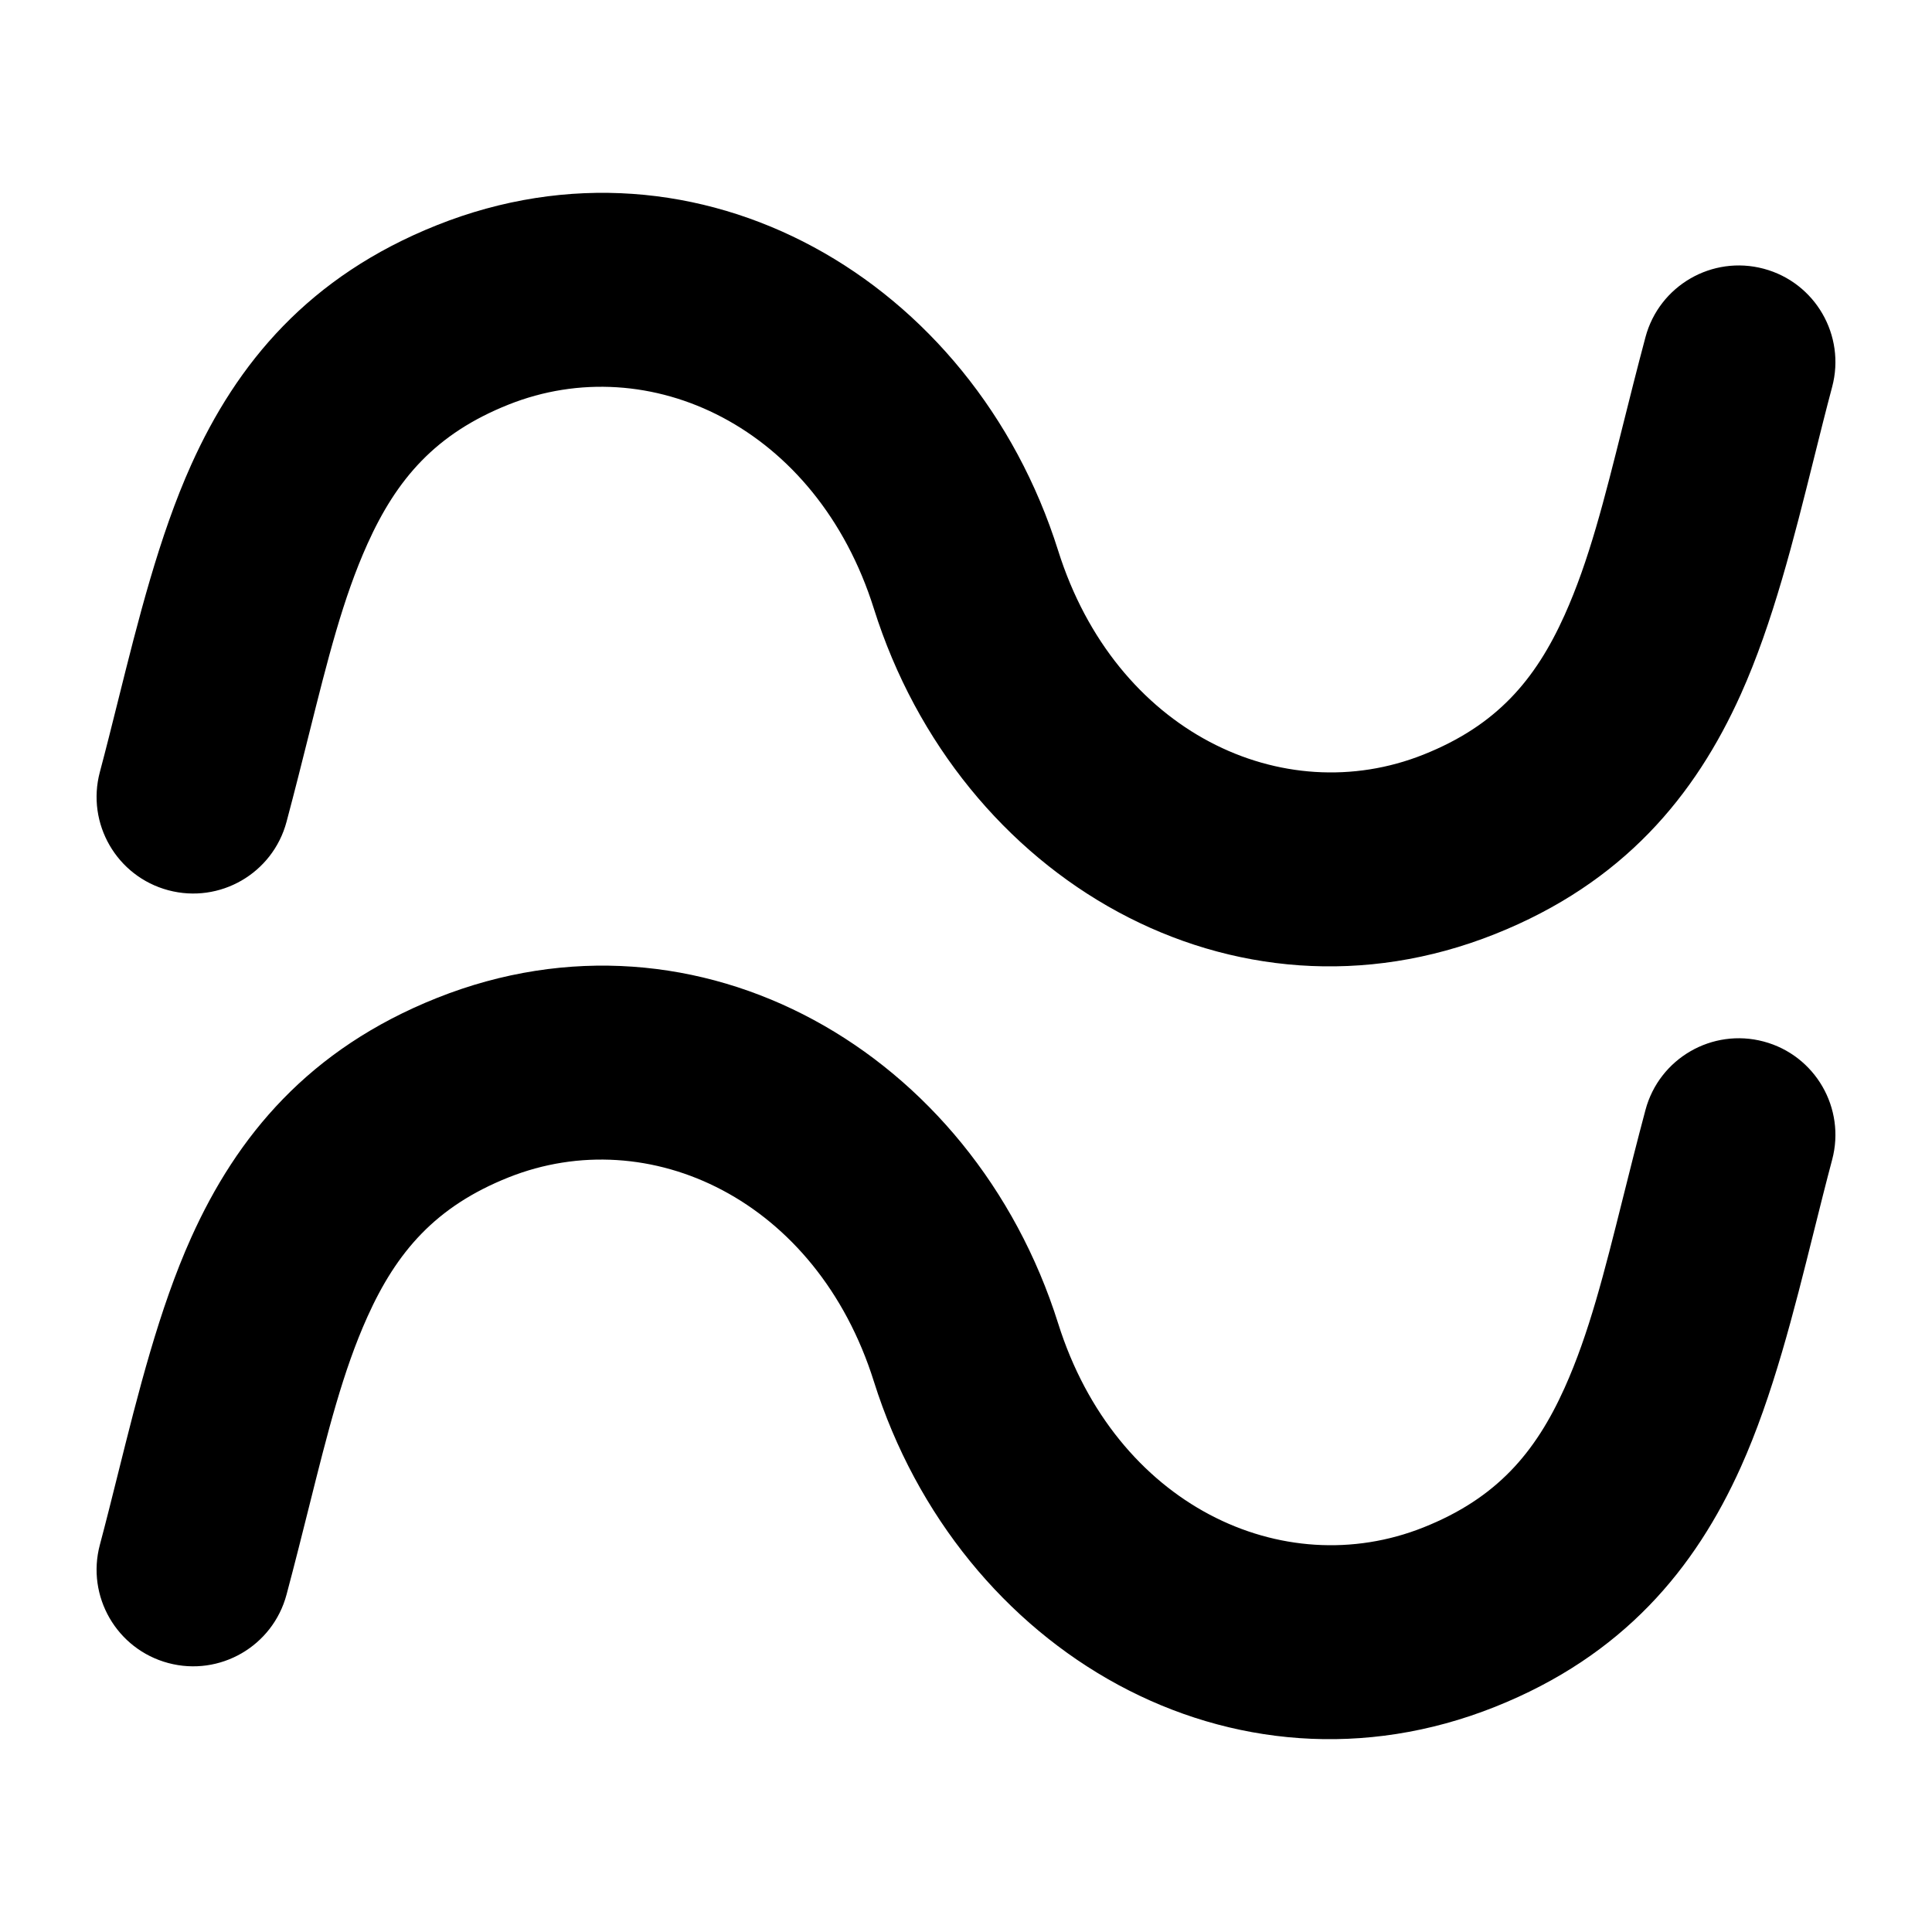 <svg width="1000" height="1000" viewBox="0 0 1000 1000" fill="none" xmlns="http://www.w3.org/2000/svg">
<g id="F196A&#9;TELO">
<rect width="1000" height="1000" fill="white"/>
<g id="Vector">
<path fill-rule="evenodd" clip-rule="evenodd" d="M263.22 209.419C335.949 180.436 422.681 220.865 452.306 315.008C496.423 455.209 638.286 537.479 773.799 483.477C840.185 457.022 877.4 411.92 901.039 359.372C917.645 322.46 928.552 278.714 938.91 237.174C942.048 224.592 945.134 212.214 948.313 200.288C955.427 173.606 939.563 146.209 912.88 139.096C886.198 131.983 858.801 147.846 851.688 174.529C847.341 190.834 843.561 205.943 840.03 220.06C830.299 258.956 822.455 290.309 809.842 318.346C794.656 352.102 774.516 375.544 736.78 390.581C664.051 419.564 577.319 379.135 547.694 284.992C503.577 144.791 361.714 62.521 226.201 116.523C159.831 142.972 122.613 188.031 98.967 240.559C82.351 277.471 71.441 321.217 61.078 362.766C57.946 375.327 54.863 387.687 51.688 399.597C44.575 426.28 60.439 453.676 87.121 460.789C113.804 467.903 141.2 452.039 148.313 425.356C152.653 409.077 156.428 393.992 159.955 379.898C169.692 340.984 177.537 309.633 190.153 281.608C205.332 247.89 225.468 224.463 263.22 209.419Z" fill="black"/>
<path fill-rule="evenodd" clip-rule="evenodd" d="M263.22 609.419C335.949 580.436 422.681 620.865 452.306 715.008C496.423 855.209 638.286 937.479 773.799 883.477C840.185 857.022 877.4 811.92 901.039 759.372C917.645 722.46 928.552 678.714 938.91 637.174C942.048 624.592 945.134 612.214 948.313 600.288C955.427 573.606 939.563 546.209 912.88 539.096C886.198 531.983 858.801 547.846 851.688 574.529C847.341 590.834 843.561 605.943 840.03 620.06C830.299 658.956 822.455 690.309 809.842 718.346C794.656 752.102 774.516 775.544 736.78 790.581C664.051 819.564 577.319 779.135 547.694 684.992C503.577 544.791 361.714 462.521 226.201 516.523C159.831 542.972 122.613 588.031 98.967 640.559C82.351 677.471 71.441 721.217 61.078 762.766C57.946 775.327 54.863 787.687 51.688 799.597C44.575 826.28 60.439 853.676 87.121 860.789C113.804 867.903 141.2 852.039 148.313 825.356C152.653 809.077 156.428 793.992 159.955 779.898C169.692 740.984 177.537 709.633 190.153 681.608C205.332 647.89 225.468 624.463 263.22 609.419Z" fill="black"/>
</g>
</g>
</svg>
